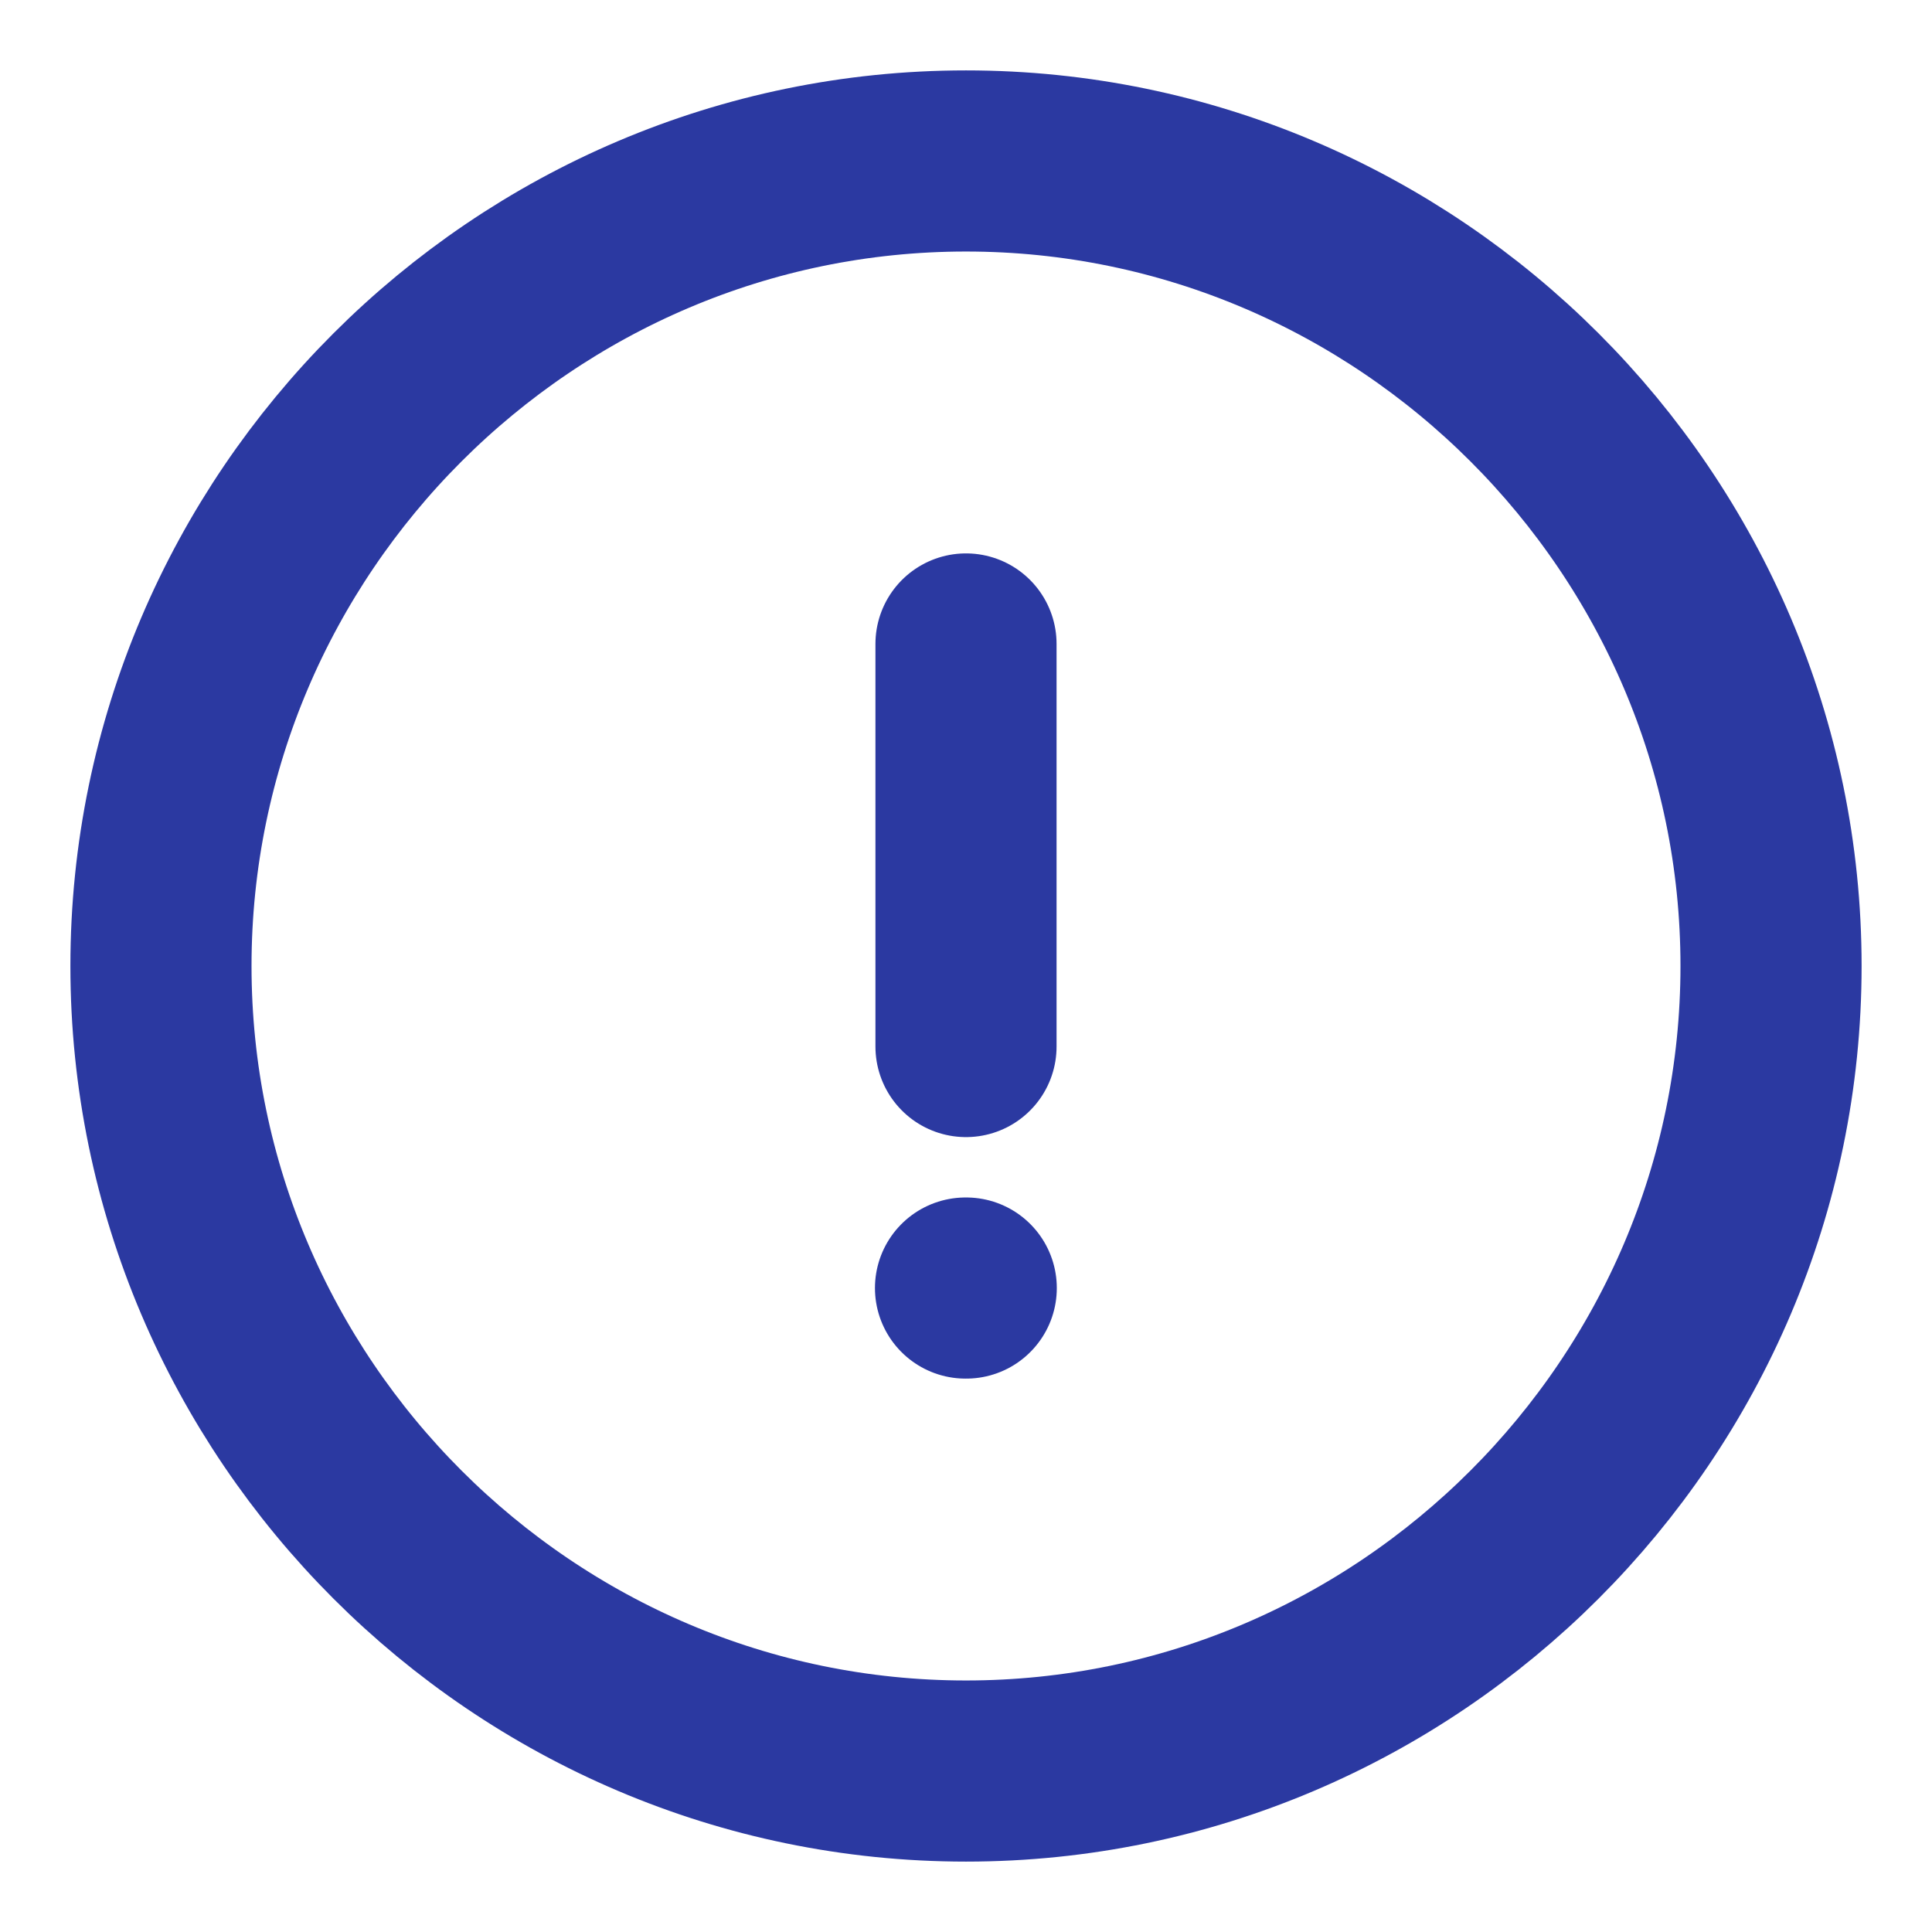 <svg width="16" height="16" viewBox="0 0 16 16" fill="none" xmlns="http://www.w3.org/2000/svg">
<path d="M8 14.667C11.667 14.667 14.667 11.667 14.667 8C14.667 4.333 11.667 1.333 8 1.333C4.333 1.333 1.333 4.333 1.333 8C1.333 11.667 4.333 14.667 8 14.667Z" stroke="#2B39A1" stroke-width="1.5" stroke-linecap="round" stroke-linejoin="round"/>
<path d="M8 5.333V8.667" stroke="#2B39A1" stroke-width="1.5" stroke-linecap="round" stroke-linejoin="round"/>
<path d="M7.996 10.667H8.002" stroke="#2B39A1" stroke-width="1.5" stroke-linecap="round" stroke-linejoin="round"/>
</svg>
